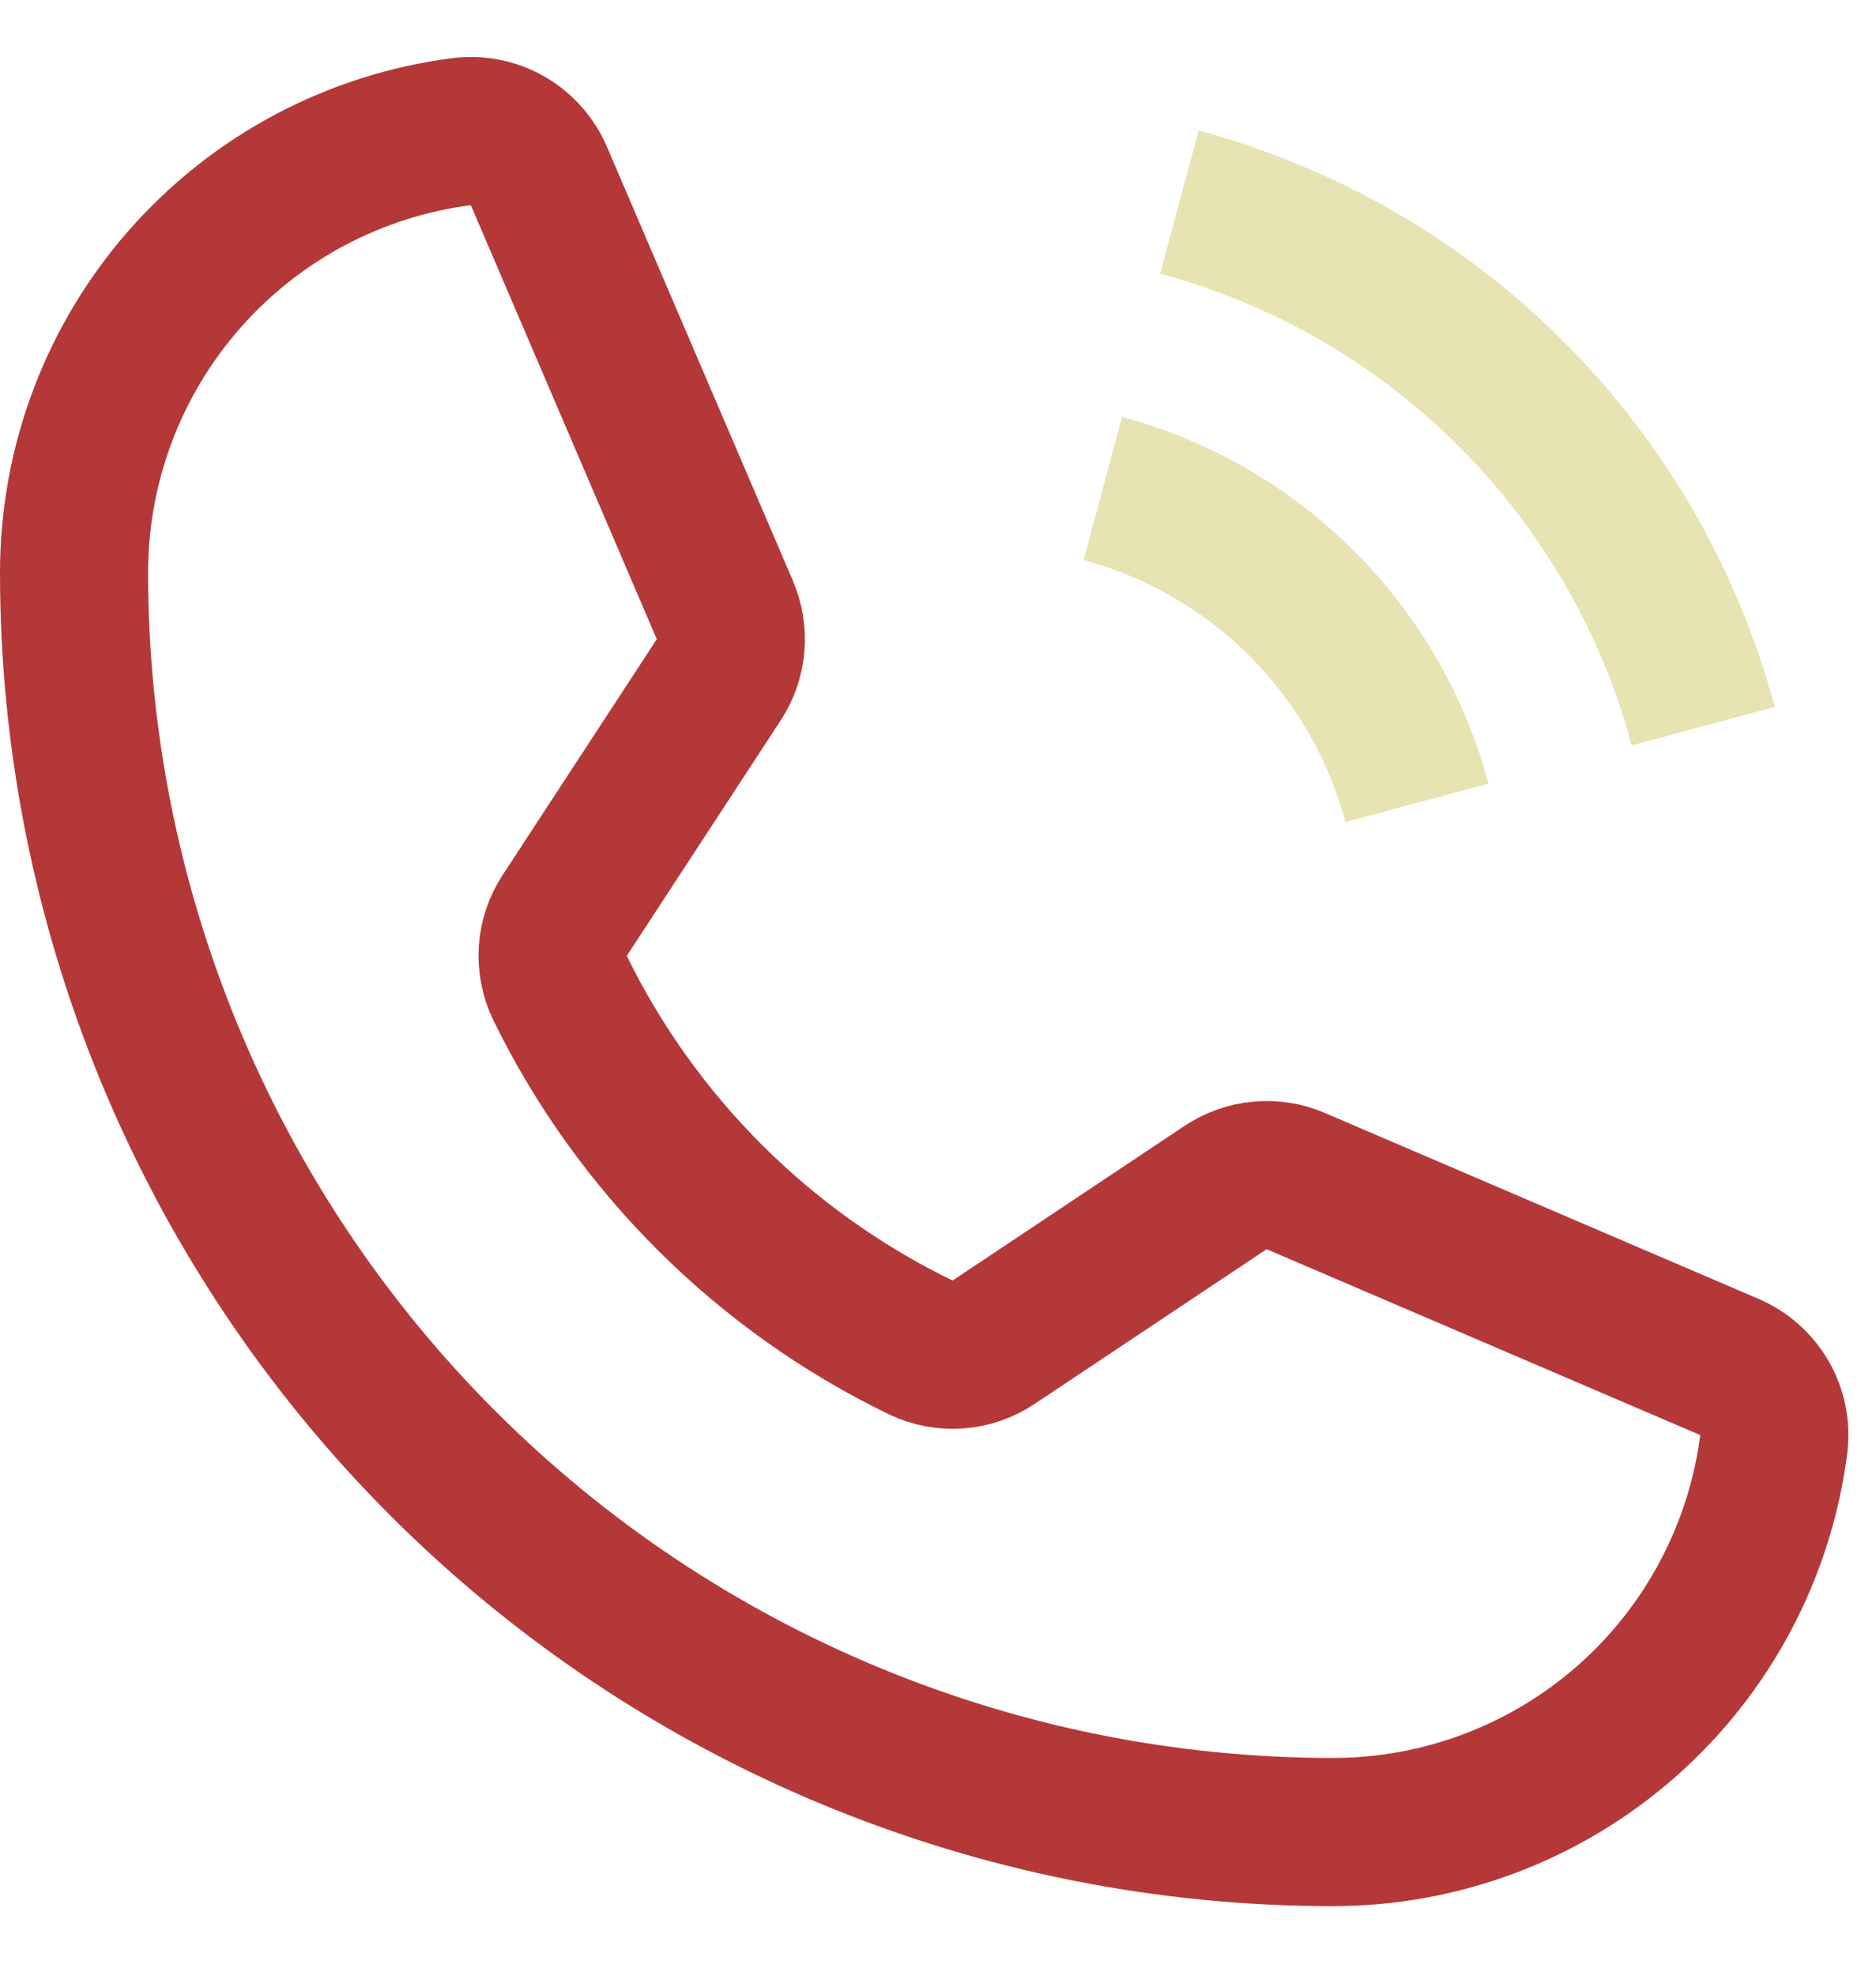 <svg width="19" height="20" viewBox="0 0 19 20" fill="none" xmlns="http://www.w3.org/2000/svg">
<path opacity="0.41" d="M11.945 2.046C13.217 2.388 14.376 3.058 15.307 3.989C16.238 4.92 16.908 6.079 17.25 7.351" stroke="#C3B944" stroke-width="1.5" stroke-miterlimit="10" stroke-linejoin="round"/>
<path opacity="0.41" d="M11.169 4.945C11.932 5.15 12.627 5.552 13.186 6.11C13.744 6.669 14.146 7.364 14.351 8.127" stroke="#C3B944" stroke-width="1.5" stroke-miterlimit="10" stroke-linejoin="round"/>
<path d="M5.67 9.998C6.448 11.588 7.737 12.872 9.331 13.643C9.447 13.698 9.577 13.722 9.705 13.712C9.834 13.702 9.958 13.659 10.065 13.586L12.412 12.022C12.516 11.953 12.636 11.91 12.76 11.899C12.884 11.887 13.009 11.907 13.123 11.956L17.515 13.838C17.664 13.902 17.788 14.012 17.87 14.152C17.951 14.292 17.984 14.455 17.965 14.616C17.826 15.702 17.296 16.7 16.474 17.424C15.652 18.147 14.595 18.546 13.5 18.546C10.118 18.546 6.875 17.203 4.484 14.812C2.093 12.421 0.75 9.178 0.75 5.796C0.75 4.701 1.149 3.644 1.873 2.822C2.596 2.001 3.594 1.471 4.68 1.332C4.841 1.313 5.004 1.346 5.144 1.427C5.284 1.508 5.394 1.633 5.458 1.782L7.342 6.177C7.39 6.291 7.41 6.414 7.399 6.537C7.388 6.66 7.347 6.779 7.279 6.882L5.72 9.266C5.649 9.373 5.607 9.497 5.598 9.625C5.59 9.753 5.614 9.882 5.67 9.998V9.998Z" stroke="#B43838" stroke-width="1.5" stroke-linecap="round" stroke-linejoin="round"/>
</svg>
